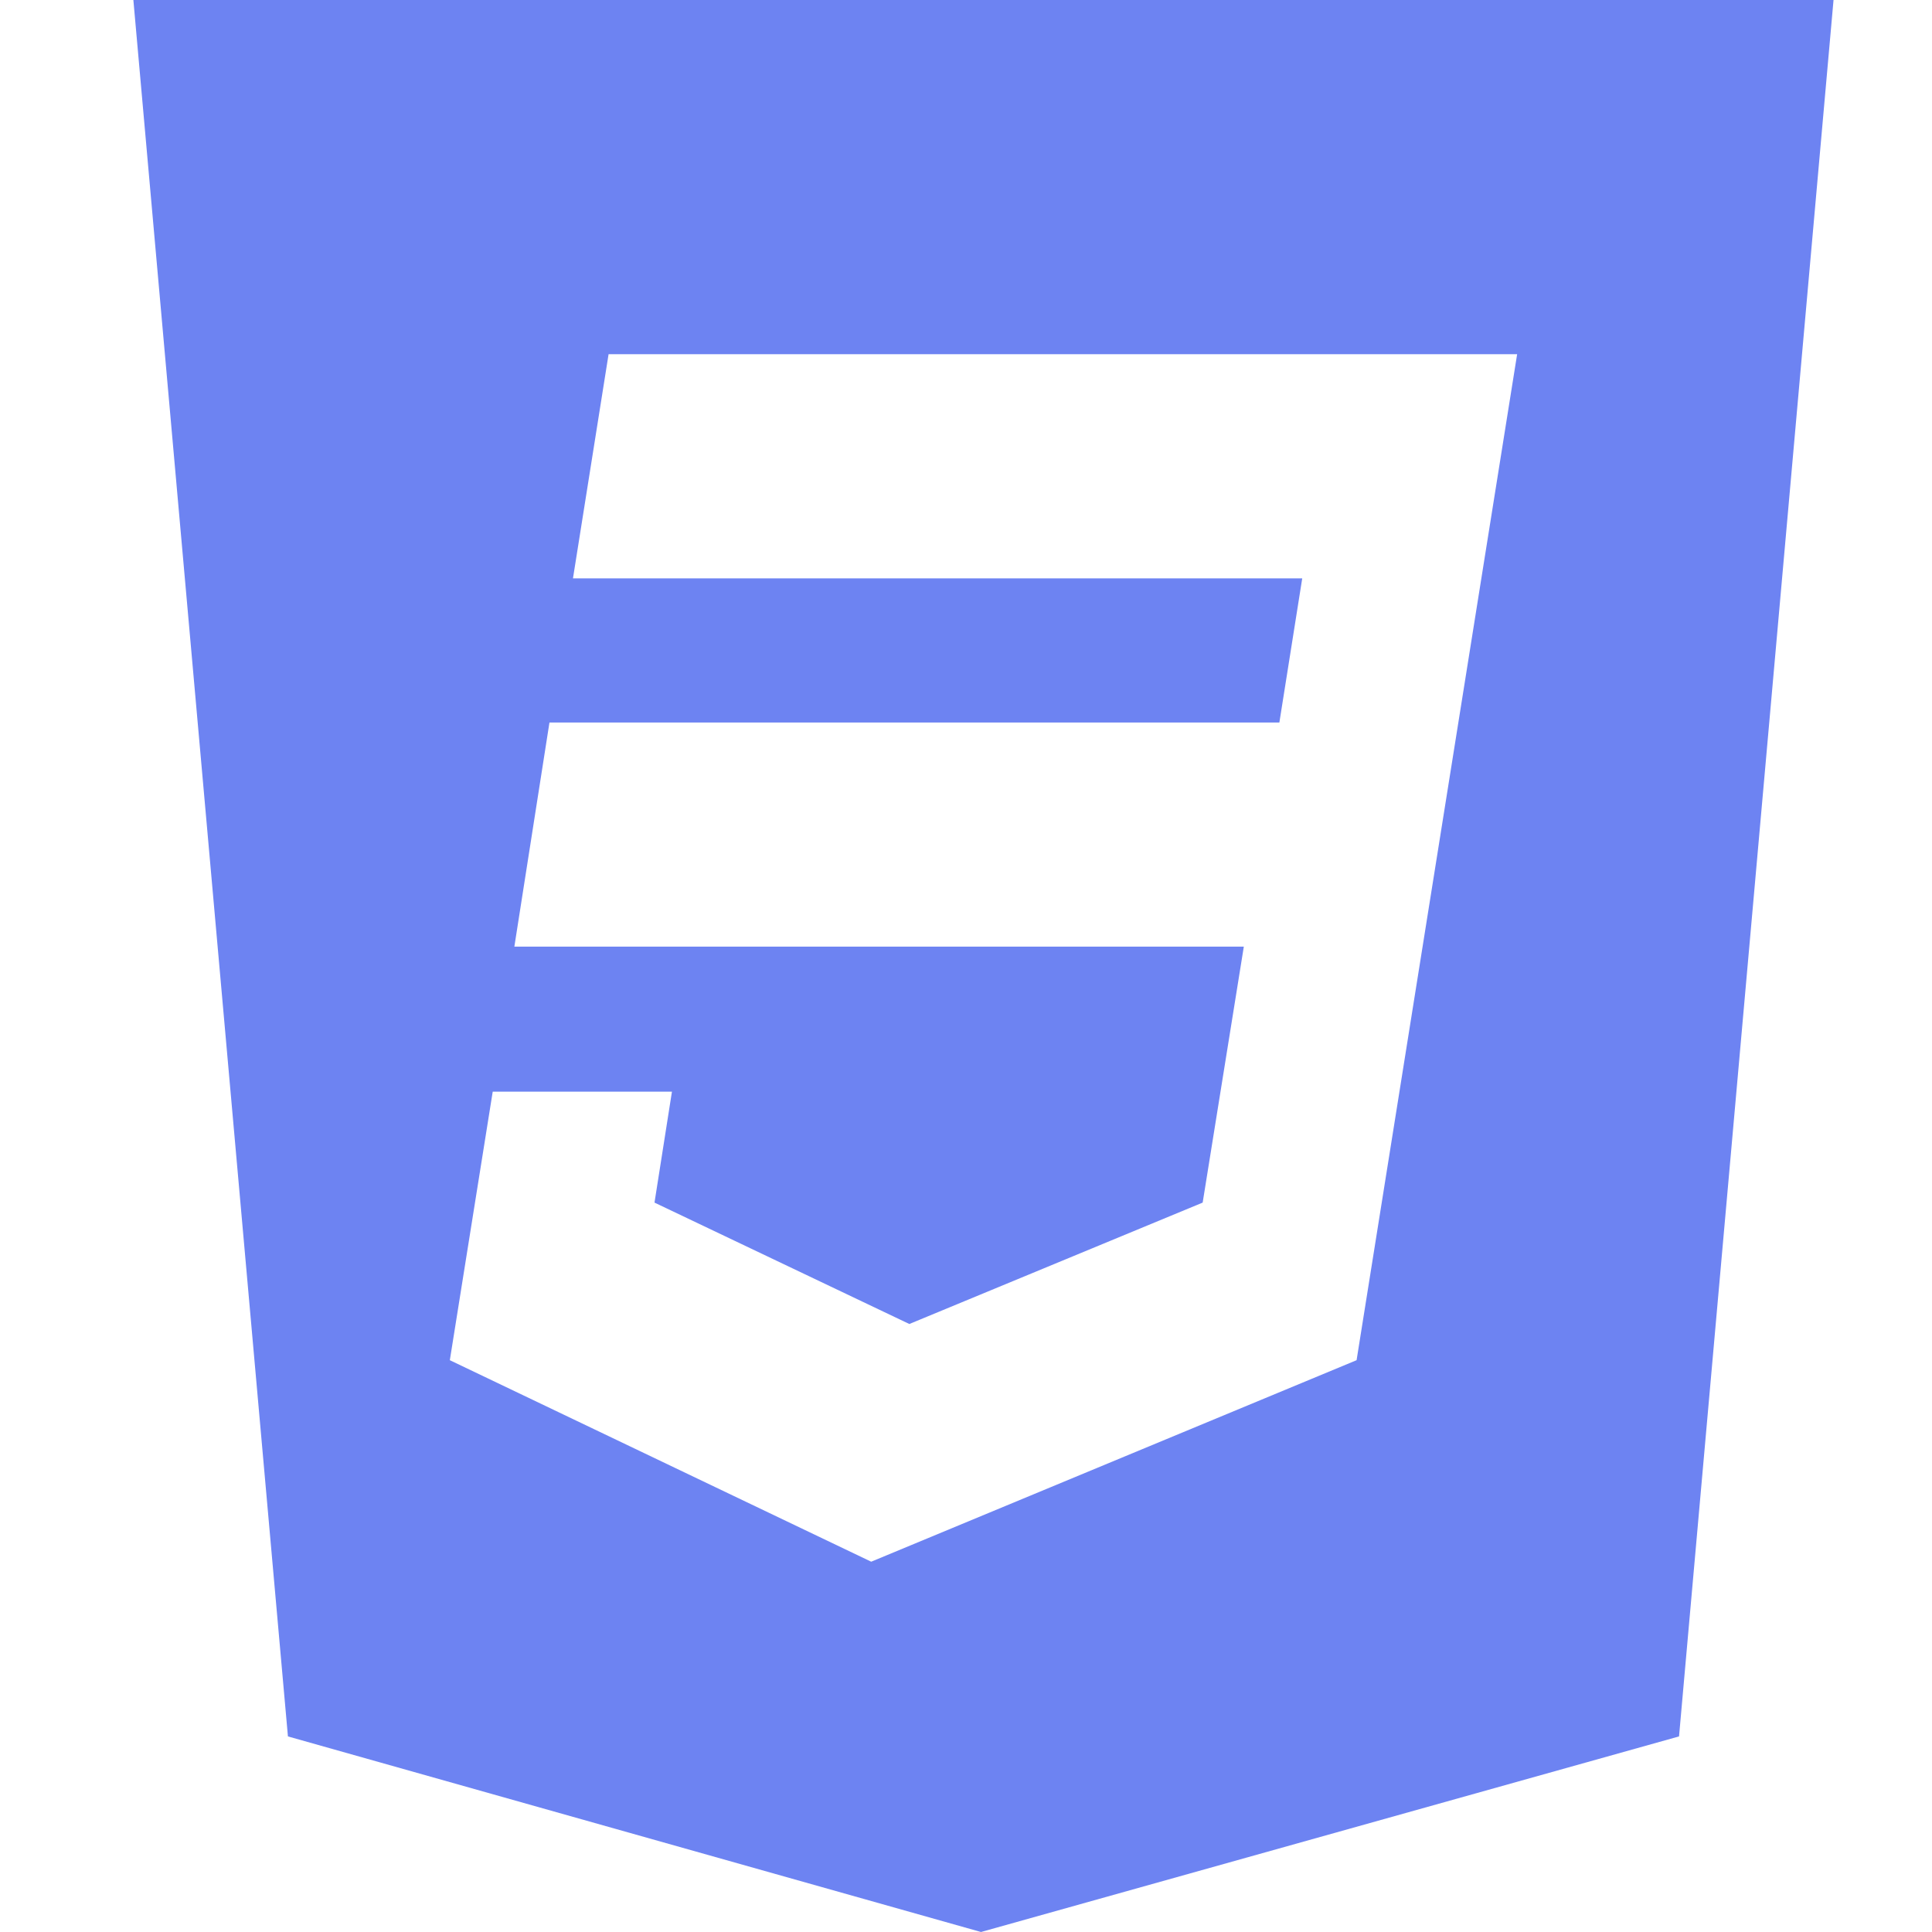 <svg viewBox="0 0 30 30" xml:space="preserve" xmlns="http://www.w3.org/2000/svg"><path d="m2.071 0 2.4 26.963L15.233 30l10.839-3.037L28.471 0h-26.4zm18.994 21.121-7.537 3.129-6.543-3.129.666-4.17h2.783l-.271 1.723 3.957 1.885 4.555-1.885.639-3.975H7.987l.545-3.48h11.334l.355-2.238H8.897L9.45 5.5h14.108l-2.493 15.621z" fill="#6d83f2" class="fill-000000"></path></svg>